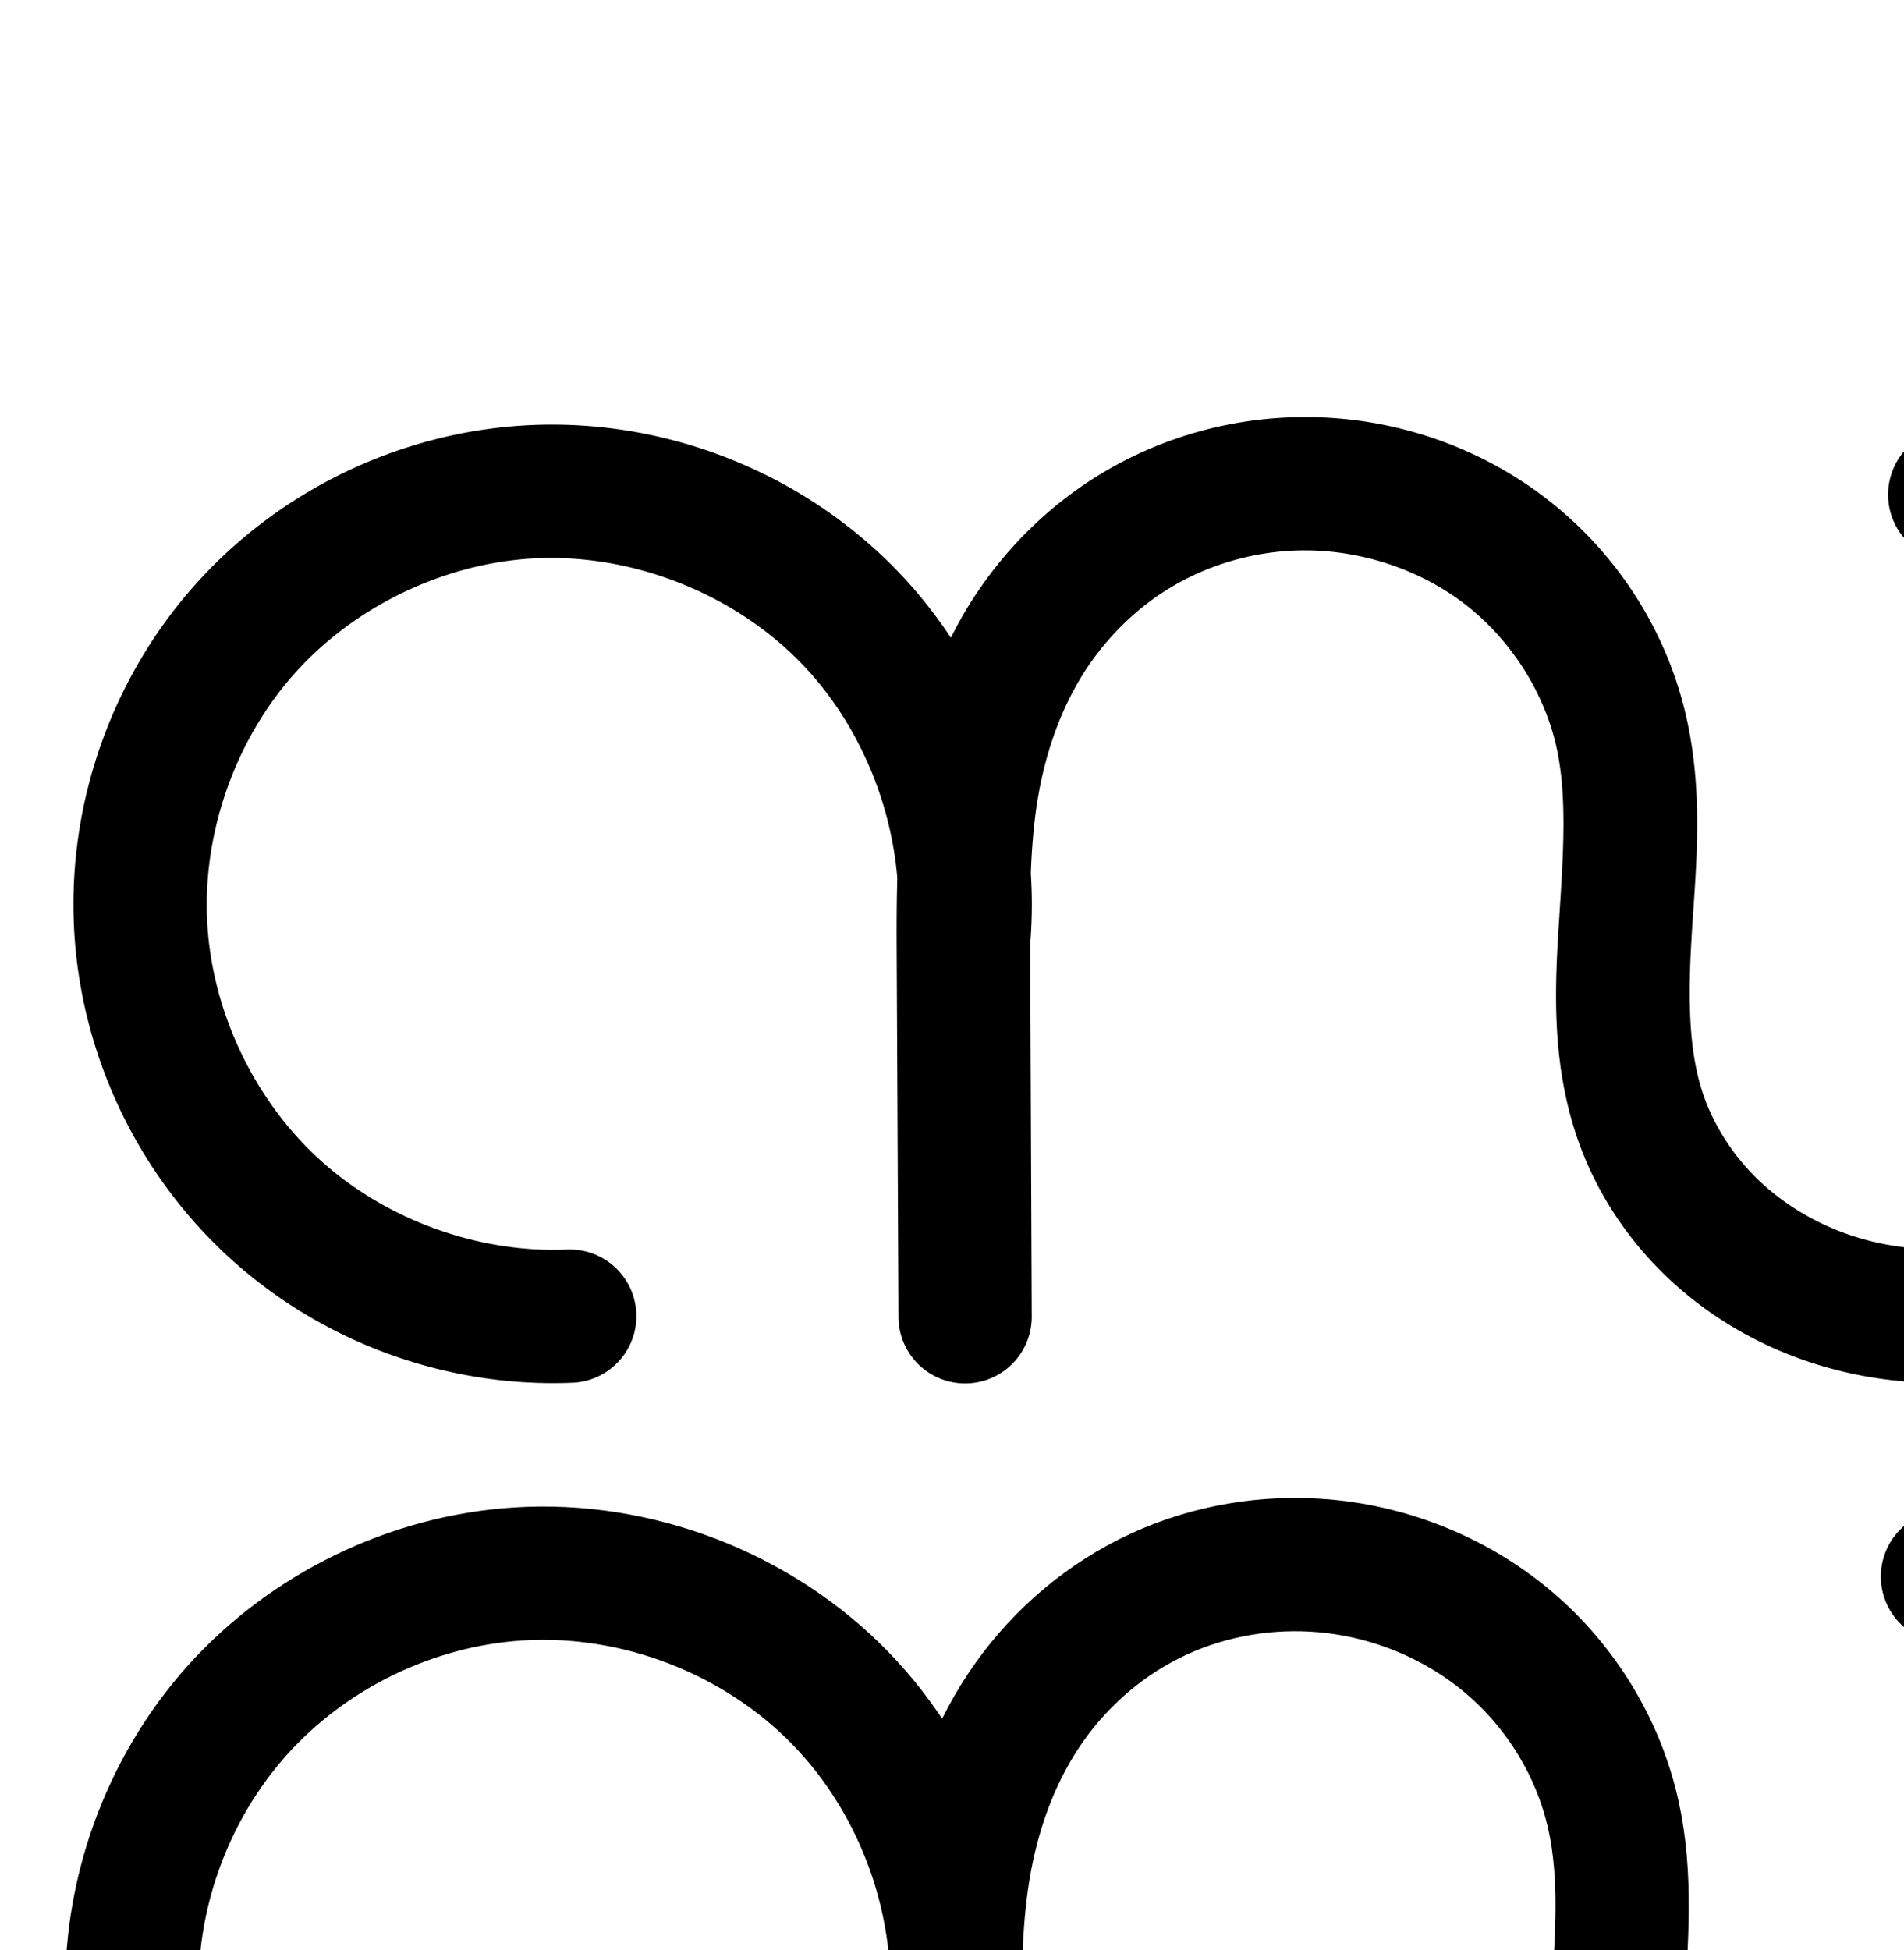 <?xml version="1.0" encoding="UTF-8" standalone="no"?>
<!-- Created with Inkscape (http://www.inkscape.org/) -->

<svg
   xmlns:dc="http://purl.org/dc/elements/1.1/"
   xmlns:cc="http://creativecommons.org/ns#"
   xmlns:rdf="http://www.w3.org/1999/02/22-rdf-syntax-ns#"
   xmlns:svg="http://www.w3.org/2000/svg"
   xmlns="http://www.w3.org/2000/svg"
   xmlns:sodipodi="http://sodipodi.sourceforge.net/DTD/sodipodi-0.dtd"
   xmlns:inkscape="http://www.inkscape.org/namespaces/inkscape"
   width="2000"
   height="2048"
   id="svg2992"
   version="1.1"
   inkscape:version="0.91pre3 r13670"
   sodipodi:docname="സ.svg">
  <defs
     id="defs5498">
    <inkscape:path-effect
       effect="spiro"
       id="path-effect3846"
       is_visible="true" />
    <inkscape:path-effect
       effect="spiro"
       id="path-effect3801"
       is_visible="true" />
    <inkscape:path-effect
       effect="spiro"
       id="path-effect4372-52"
       is_visible="true" />
    <inkscape:path-effect
       effect="spiro"
       id="path-effect4372-52-8"
       is_visible="true" />
    <inkscape:path-effect
       effect="spiro"
       id="path-effect4372-52-3"
       is_visible="true" />
    <inkscape:path-effect
       effect="spiro"
       id="path-effect4372-52-4"
       is_visible="true" />
    <inkscape:path-effect
       effect="spiro"
       id="path-effect4372-52-4-6"
       is_visible="true" />
    <inkscape:path-effect
       effect="spiro"
       id="path-effect4372-52-4-6-8"
       is_visible="true" />
  </defs>
  <sodipodi:namedview
     inkscape:window-height="851"
     inkscape:window-width="1600"
     inkscape:pageshadow="2"
     inkscape:pageopacity="0.0"
     borderopacity="1.0"
     bordercolor="#666666"
     pagecolor="#ffffff"
     id="base"
     showgrid="true"
     showguides="true"
     inkscape:guide-bbox="true"
     inkscape:zoom="0.32"
     inkscape:cx="900.0842"
     inkscape:cy="265.3703"
     inkscape:window-x="-1"
     inkscape:window-y="-1"
     inkscape:current-layer="layer1"
     inkscape:window-maximized="1">
    <sodipodi:guide
       orientation="horizontal"
       position="0,600"
       id="guide5596" />
    <inkscape:grid
       type="xygrid"
       id="grid3769"
       empspacing="3"
       visible="true"
       enabled="true"
       snapvisiblegridlinesonly="true"
       spacingx="4px"
       units="px"
       dotted="true"
       spacingy="4px" />
    <sodipodi:guide
       orientation="0,1"
       position="-1040,1600"
       id="guide2985" />
  </sodipodi:namedview>
  <g
     inkscape:label="Layer 1"
     inkscape:groupmode="layer"
     id="layer1"
     transform="translate(0,1048)">
    <path
       style="color:#000000;font-style:normal;font-variant:normal;font-weight:normal;font-stretch:normal;font-size:medium;line-height:normal;font-family:sans-serif;text-indent:0;text-align:start;text-decoration:none;text-decoration-line:none;text-decoration-style:solid;text-decoration-color:#000000;letter-spacing:normal;word-spacing:normal;text-transform:none;direction:ltr;block-progression:tb;writing-mode:lr-tb;baseline-shift:baseline;text-anchor:start;white-space:normal;clip-rule:nonzero;display:inline;overflow:visible;visibility:visible;opacity:1;isolation:auto;mix-blend-mode:normal;color-interpolation:sRGB;color-interpolation-filters:linearRGB;solid-color:#000000;solid-opacity:1;fill:#000000;fill-opacity:1;fill-rule:evenodd;stroke:none;stroke-width:140;stroke-linecap:round;stroke-linejoin:round;stroke-miterlimit:4;stroke-dasharray:none;stroke-dashoffset:0;stroke-opacity:1;color-rendering:auto;image-rendering:auto;shape-rendering:auto;text-rendering:auto;enable-background:accumulate"
       d="m 1370.994,-610 c -5.912,0.001 -11.827,0.129 -17.744,0.383 -67.205,2.883 -133.298,21.994 -191.68,56.201 -58.44,34.242 -107.181,82.552 -142.693,139.256 -7.338,11.717 -13.911,23.746 -20.041,35.93 -16.765,-25.219 -35.712,-49.076 -56.982,-70.996 C 840.023,-554.166 694.291,-610.393 548.365,-601.045 417.469,-592.659 293.004,-532.194 205.506,-434.477 118.007,-336.758 71.601,-206.394 77.68,-75.365 83.799,56.548 142.838,182.842 240.127,272.137 337.416,361.431 468.297,409.452 600.25,404.266 A 70.007,70.007 0 1 0 594.752,264.373 C 501.003,268.058 403.914,232.435 334.793,168.994 265.672,105.553 221.877,11.867 217.529,-81.854 c -4.319,-93.11 30.095,-189.79 92.275,-259.232 62.18,-69.443 154.487,-114.287 247.512,-120.246 103.346,-6.621 211.947,35.282 284.064,109.602 57.932,59.701 94.183,142.31 101.186,225.941 -0.711,24.803 -0.804,49.17 -0.689,72.715 l 1.898,389.309 0,0.041 a 70.007,70.007 0 0 0 139.998,-0.643 l 0,-0.039 -0,-0.289 -1.68,-391.449 c 2.102,-24.888 2.342,-49.807 0.701,-74.551 1.038,-27.214 3.107,-53.425 7.273,-78.346 7.954,-47.574 23.618,-92.739 47.461,-130.811 23.808,-38.014 56.831,-70.513 94.818,-92.771 38.046,-22.292 82.451,-35.216 126.904,-37.123 62.227,-2.669 126.637,16.818 176.115,53.672 49.386,36.785 86.143,92.848 99.483,152.367 11.521,51.406 7.339,112.524 2.961,180.383 -4.4,68.197 -8.629,146.094 17.305,225.477 18.353,56.179 50.455,106.425 91.873,147.096 41.355,40.609 91.158,70.935 144.719,90.139 107.298,38.471 224.303,30.624 326.435,-10.129 92.231,-36.802 172.881,-100.076 230.133,-181.604 57.277,-81.564 89.626,-179.367 91.516,-279.334 2.464,-130.354 -47.487,-258.56 -137.49,-352.887 -90.003,-94.327 -215.727,-150.234 -346.053,-153.885 a 70.007,70.007 0 1 0 -3.92,139.945 c 92.161,2.582 185.037,43.882 248.684,110.586 63.647,66.704 100.547,161.415 98.805,253.596 -1.345,71.181 -25.016,142.998 -66.113,201.521 -41.123,58.56 -100.687,105.392 -167.445,132.029 -73.206,29.21 -156.895,33.618 -227.301,8.375 -35.291,-12.653 -67.885,-32.721 -93.879,-58.246 -25.931,-25.463 -45.926,-57.134 -56.885,-90.68 -15.677,-47.986 -14.901,-107.466 -10.674,-172.984 4.249,-65.856 11.724,-140.672 -6.059,-220.016 -21.004,-93.718 -75.908,-177.003 -152.463,-234.025 -71.683,-53.393 -159.324,-81.671 -248.002,-81.65 z"
       id="path4370-92-6-1"
       inkscape:connector-curvature="0" />
    <path
       style="fill:none;fill-rule:evenodd;stroke:#000000;stroke-width:140;stroke-linecap:round;stroke-linejoin:round;stroke-miterlimit:4;stroke-dasharray:none;stroke-opacity:1"
       d="M 588.876,1470.569 C 476.025,1475.004 362.04,1433.183 278.835,1356.816 195.63,1280.448 144.213,1170.457 138.979,1057.64 133.78,945.571 174.191,832.048 249.03,748.468 323.87,664.888 432.255,612.234 544.216,605.061 c 124.636,-7.984 251.803,41.08 338.777,130.71 86.974,89.63 132.193,218.214 120.464,342.554 l 1.692,393.859 -1.899,-389.35 c -0.291,-59.7 0,-119.782 10.902,-178.479 10.9,-58.697 32.533,-115.837 67.031,-164.561 34.498,-48.724 81.653,-88.538 135.877,-113.516 54.224,-24.979 115.105,-35.064 174.565,-29.709 70.937,6.389 139.861,34.855 194.044,81.082 54.184,46.227 93.256,110.091 108.86,179.584 14.678,65.369 8.854,133.339 4.536,200.196 -4.318,66.858 -6.834,135.545 13.963,199.232 14.651,44.865 40.696,85.828 74.37,118.897 33.674,33.069 74.873,58.267 119.301,74.195 88.855,31.856 189.204,25.722 276.874,-9.264 79.493,-31.722 149.599,-86.775 198.787,-156.818 49.187,-70.043 77.199,-154.853 78.817,-240.426 2.105,-111.268 -41.321,-222.727 -118.146,-303.243 -76.825,-80.516 -186.126,-129.119 -297.37,-132.234"
       id="path4370-92-6-1-7"
       inkscape:path-effect="#path-effect4372-52-4-6-8"
       inkscape:original-d="M 588.8764,1470.5689 C 178.69191,1456.8961 148.94475,1260.9527 138.97924,1057.6403 129.06562,855.38641 341.7598,609.12096 544.2158,605.06149 763.99,600.65477 914.5624,852.57379 1003.457,1078.3254 l 1.6923,393.859 -1.8986,-389.3498 c 4.6461,-117.95643 181.8307,-466.97409 388.3734,-486.26596 132.6302,-12.38816 244.5751,140.90856 302.9045,260.66627 58.3636,119.82801 -59.1959,291.13039 18.4992,399.42879 98.1599,136.8241 309.388,232.6597 470.5453,183.8283 154.6022,-46.8451 289.8702,-236.1669 277.6039,-397.2441 -15.2347,-200.05669 -415.5159,-435.47626 -415.5159,-435.47626"
       inkscape:connector-curvature="0"
       sodipodi:nodetypes="caacccaaaaac" />
  </g>
</svg>
